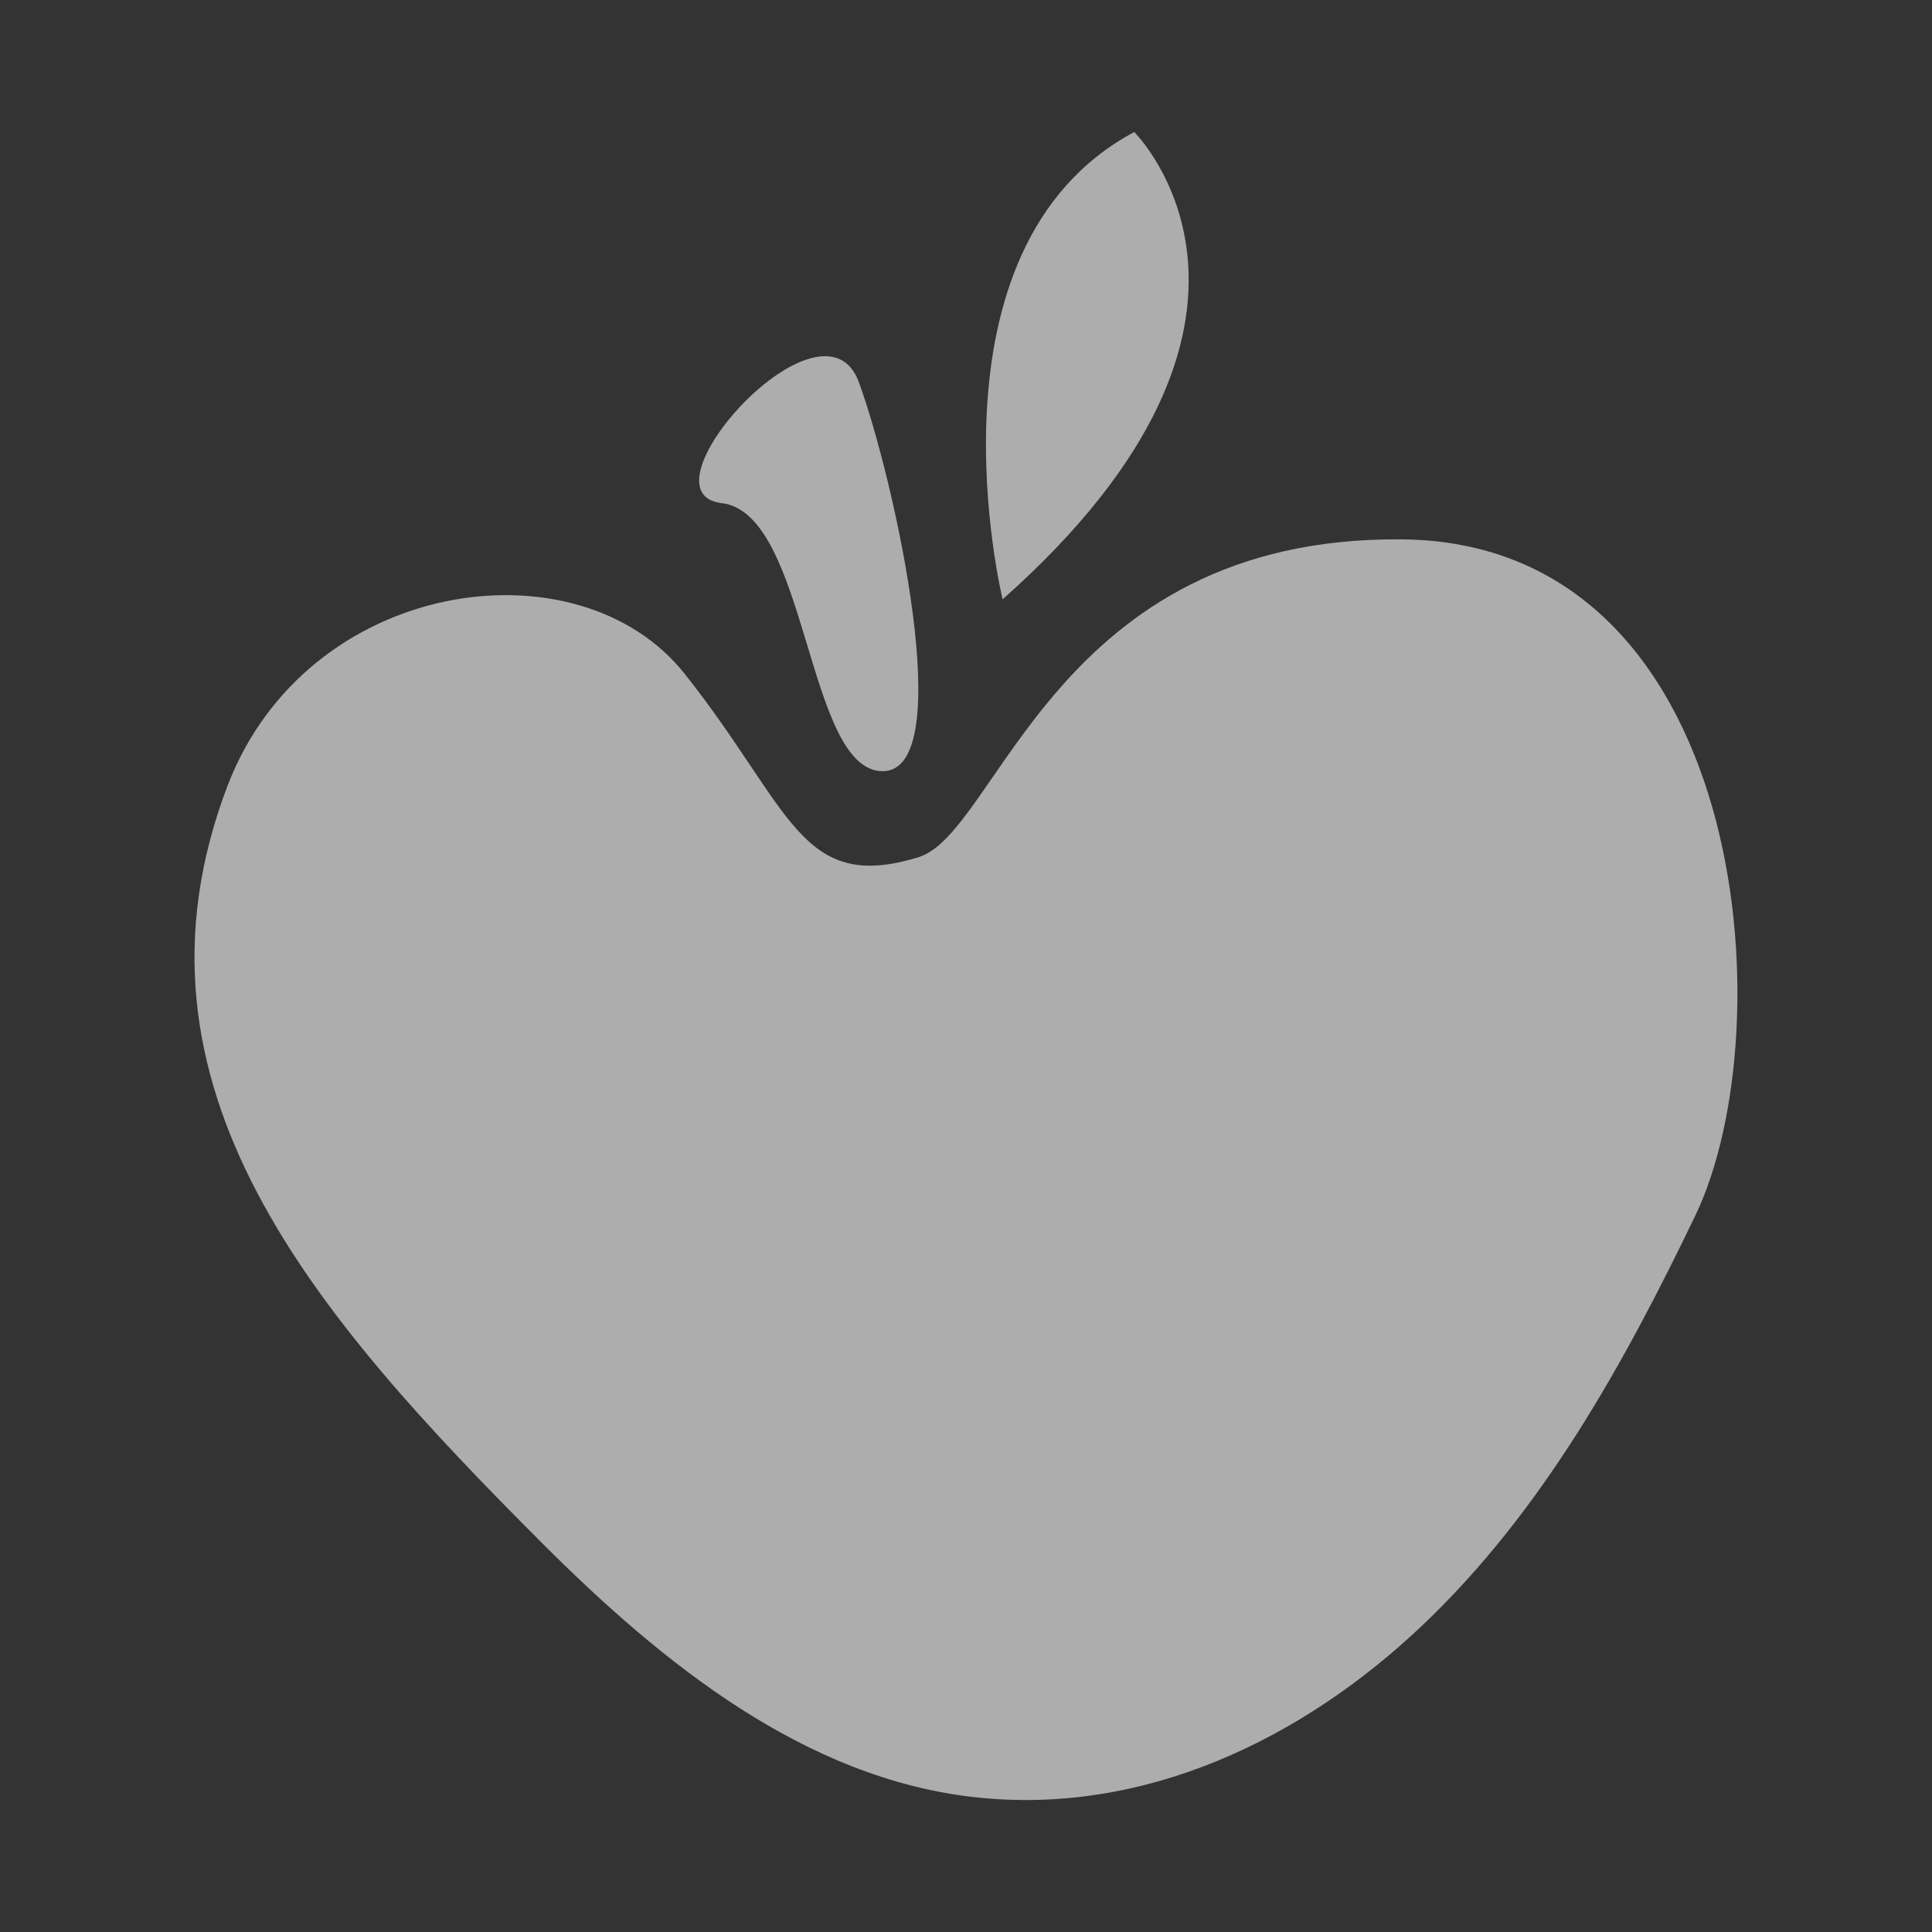 <svg xmlns="http://www.w3.org/2000/svg" width="48" height="48" viewBox="0 0 48 48"><rect x="0" y="0" width="48" height="48" fill="#333333" stroke="none"/><g opacity=".6" fill="#fff"><path d="M34.81 13.4c-8.62-.07-10 7.31-12 7.9-2.94.9-3.15-1.22-5.8-4.56s-9.38-2.39-11.36 2.79C2.81 27 7.84 32.7 13.47 38.34c3 3 6.53 5.84 10.74 6.31s8.15-1.44 11.13-4.27 5-6.48 6.78-10.18c2.26-4.71 1.3-16.74-7.31-16.8z"/><path d="M21.93 19.16c-1.9 0-1.85-6.41-4-6.66s2.52-5.44 3.41-3 2.48 9.66.59 9.66zM24.91 14.89s-2.13-8.72 3.27-11.61c0 0 4.64 4.59-3.27 11.61z"/></g></svg>